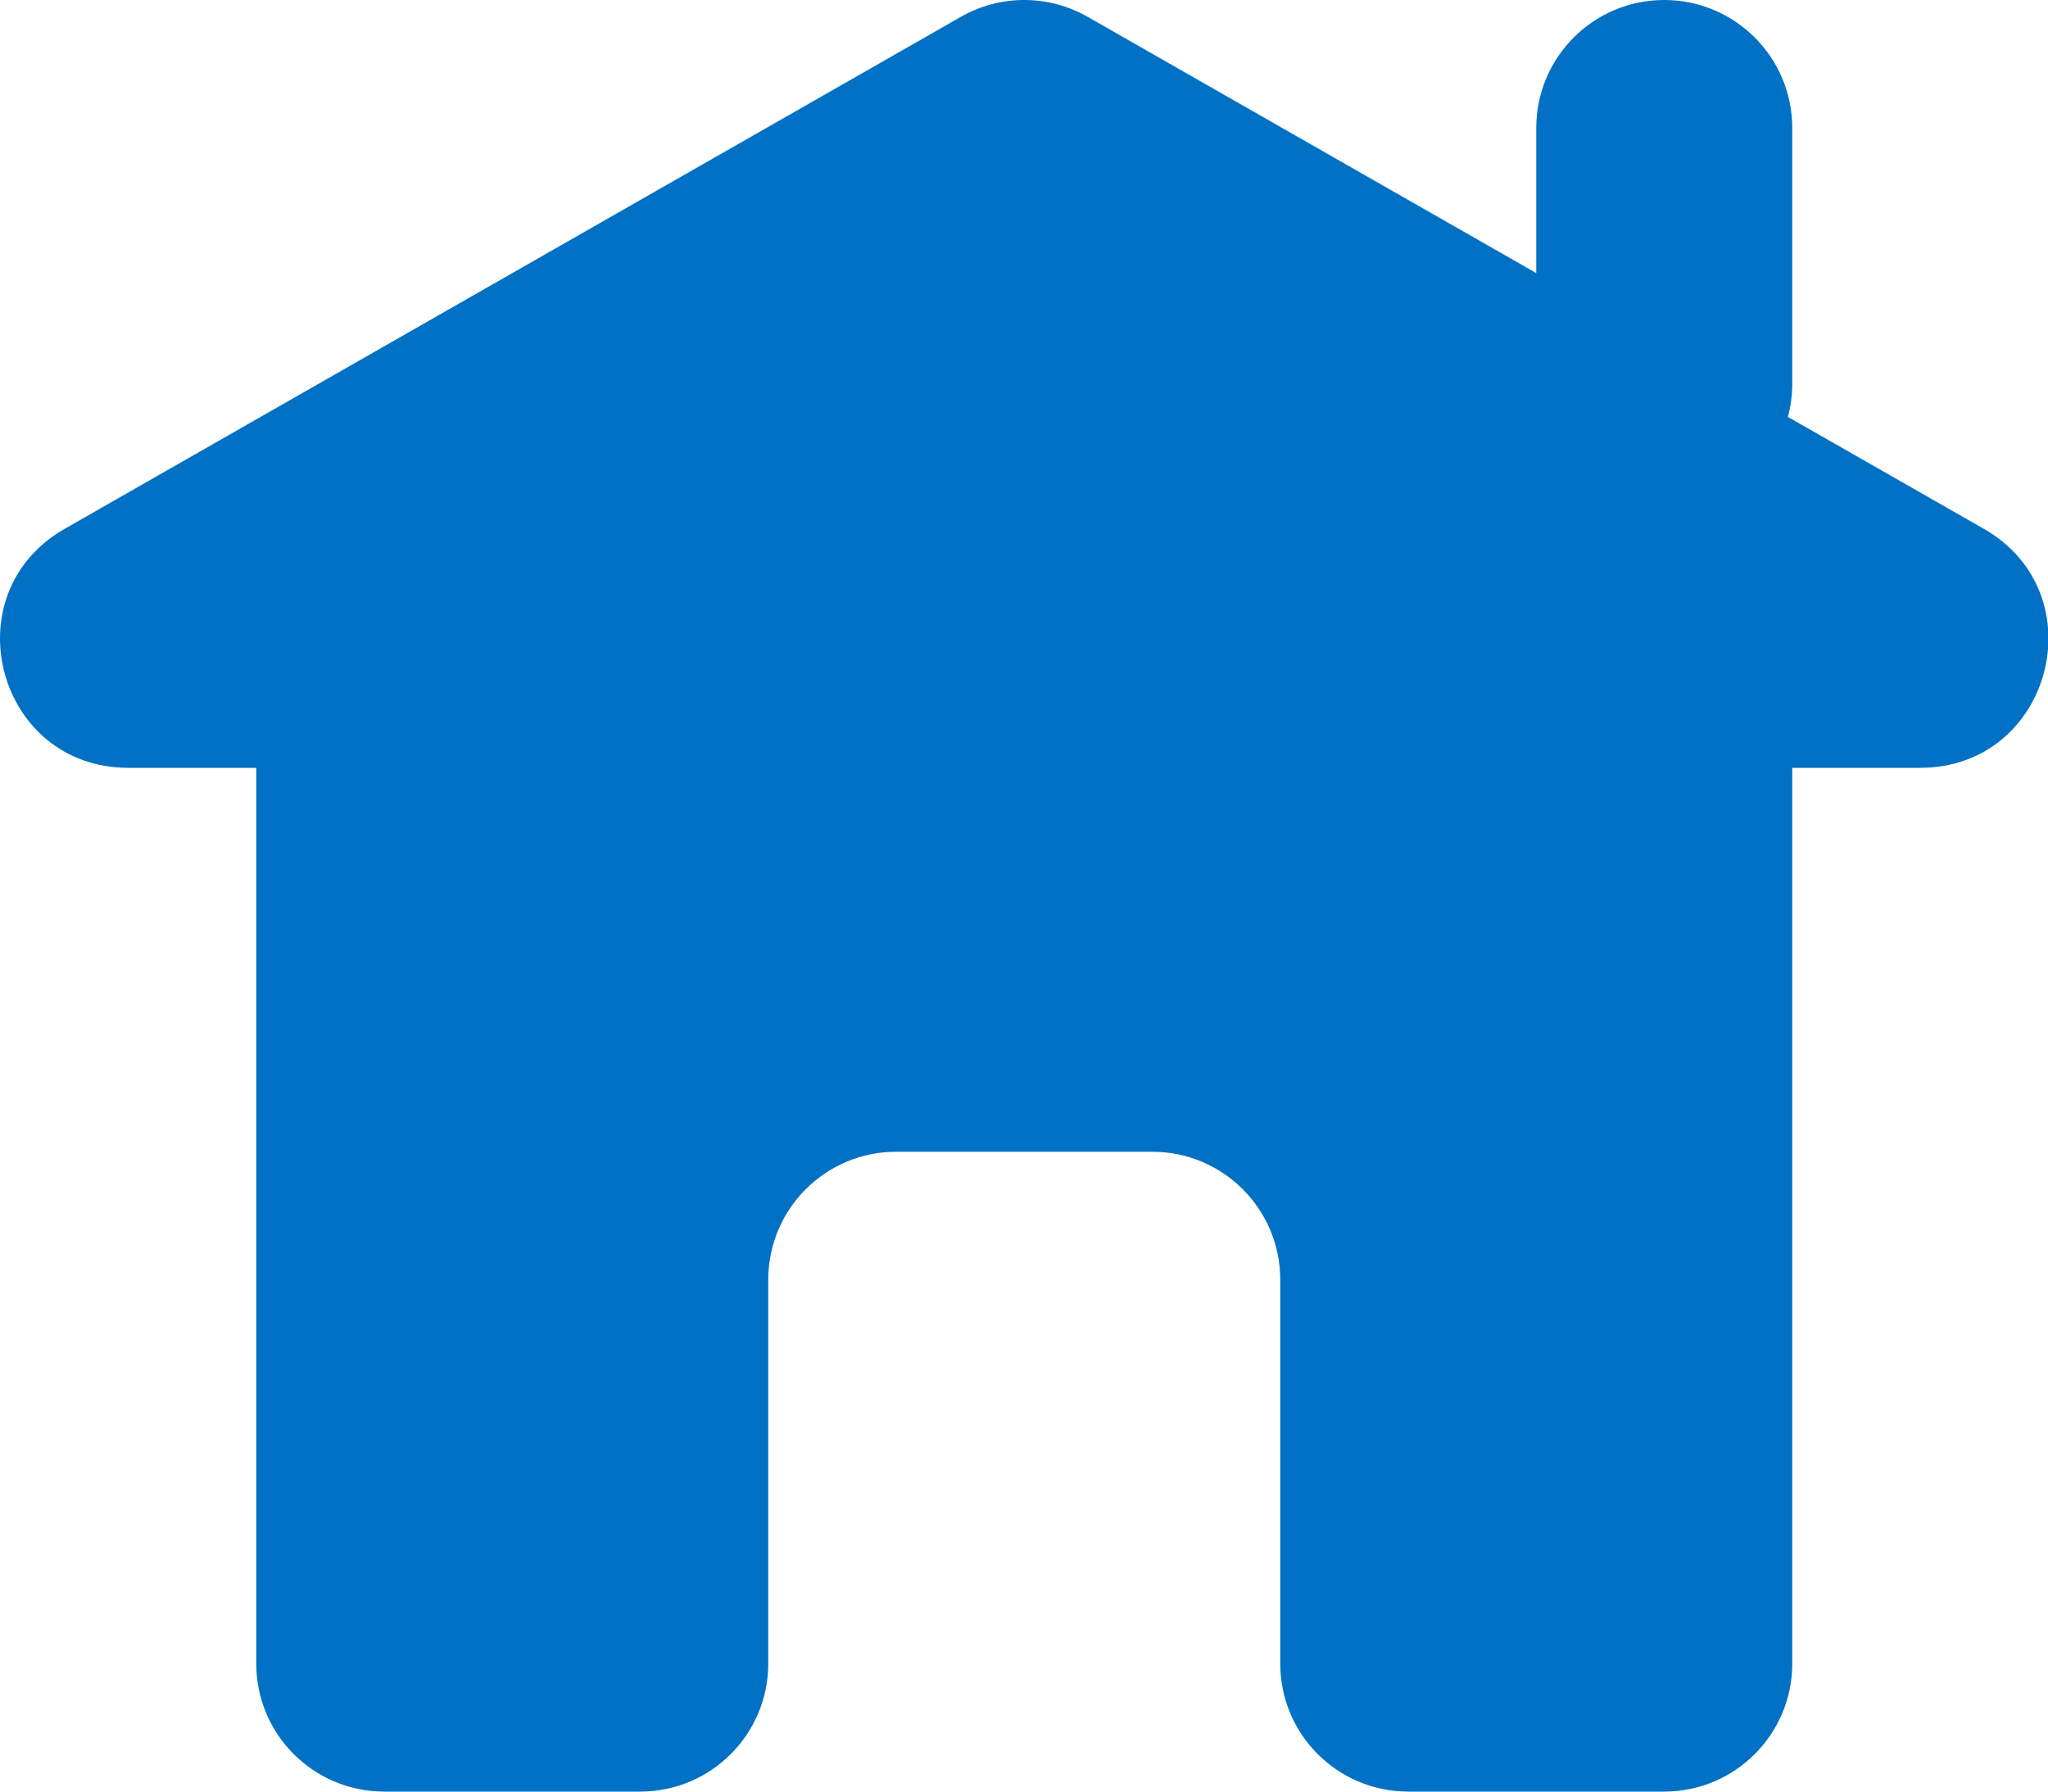 <?xml version="1.0" encoding="UTF-8"?>
<svg width="16px" height="14px" viewBox="0 0 16 14" version="1.1" xmlns="http://www.w3.org/2000/svg" xmlns:xlink="http://www.w3.org/1999/xlink">
    <title>Icon/House/Fill/16</title>
    <g id="Page-1" stroke="none" stroke-width="1" fill="none" fill-rule="evenodd">
        <g id="Icons" transform="translate(-298, -544)" fill="#0071C4" fill-rule="nonzero">
            <g id="Icon/House/Fill/16" transform="translate(298, 544)">
                <path d="M2.002,6 L1.002,6 C-0.024,6 -0.385,4.641 0.506,4.132 L7.506,0.132 C7.813,-0.044 8.19,-0.044 8.498,0.132 L12.002,2.134 L12.002,1 C12.002,0.448 12.449,0 13.002,0 C13.554,0 14.002,0.448 14.002,1 L14.002,3 C14.002,3.089 13.99,3.175 13.968,3.258 L15.498,4.132 C16.388,4.641 16.027,6 15.002,6 L14.002,6 L14.002,13 C14.002,13.552 13.554,14 13.002,14 L11.002,14 C10.449,14 10.002,13.552 10.002,13 L10.002,10 C10.002,9.448 9.554,9 9.002,9 L7.002,9 C6.449,9 6.002,9.448 6.002,10 L6.002,13 C6.002,13.552 5.554,14 5.002,14 L3.002,14 C2.449,14 2.002,13.552 2.002,13 L2.002,6 Z"></path>
            </g>
        </g>
    </g>
</svg>